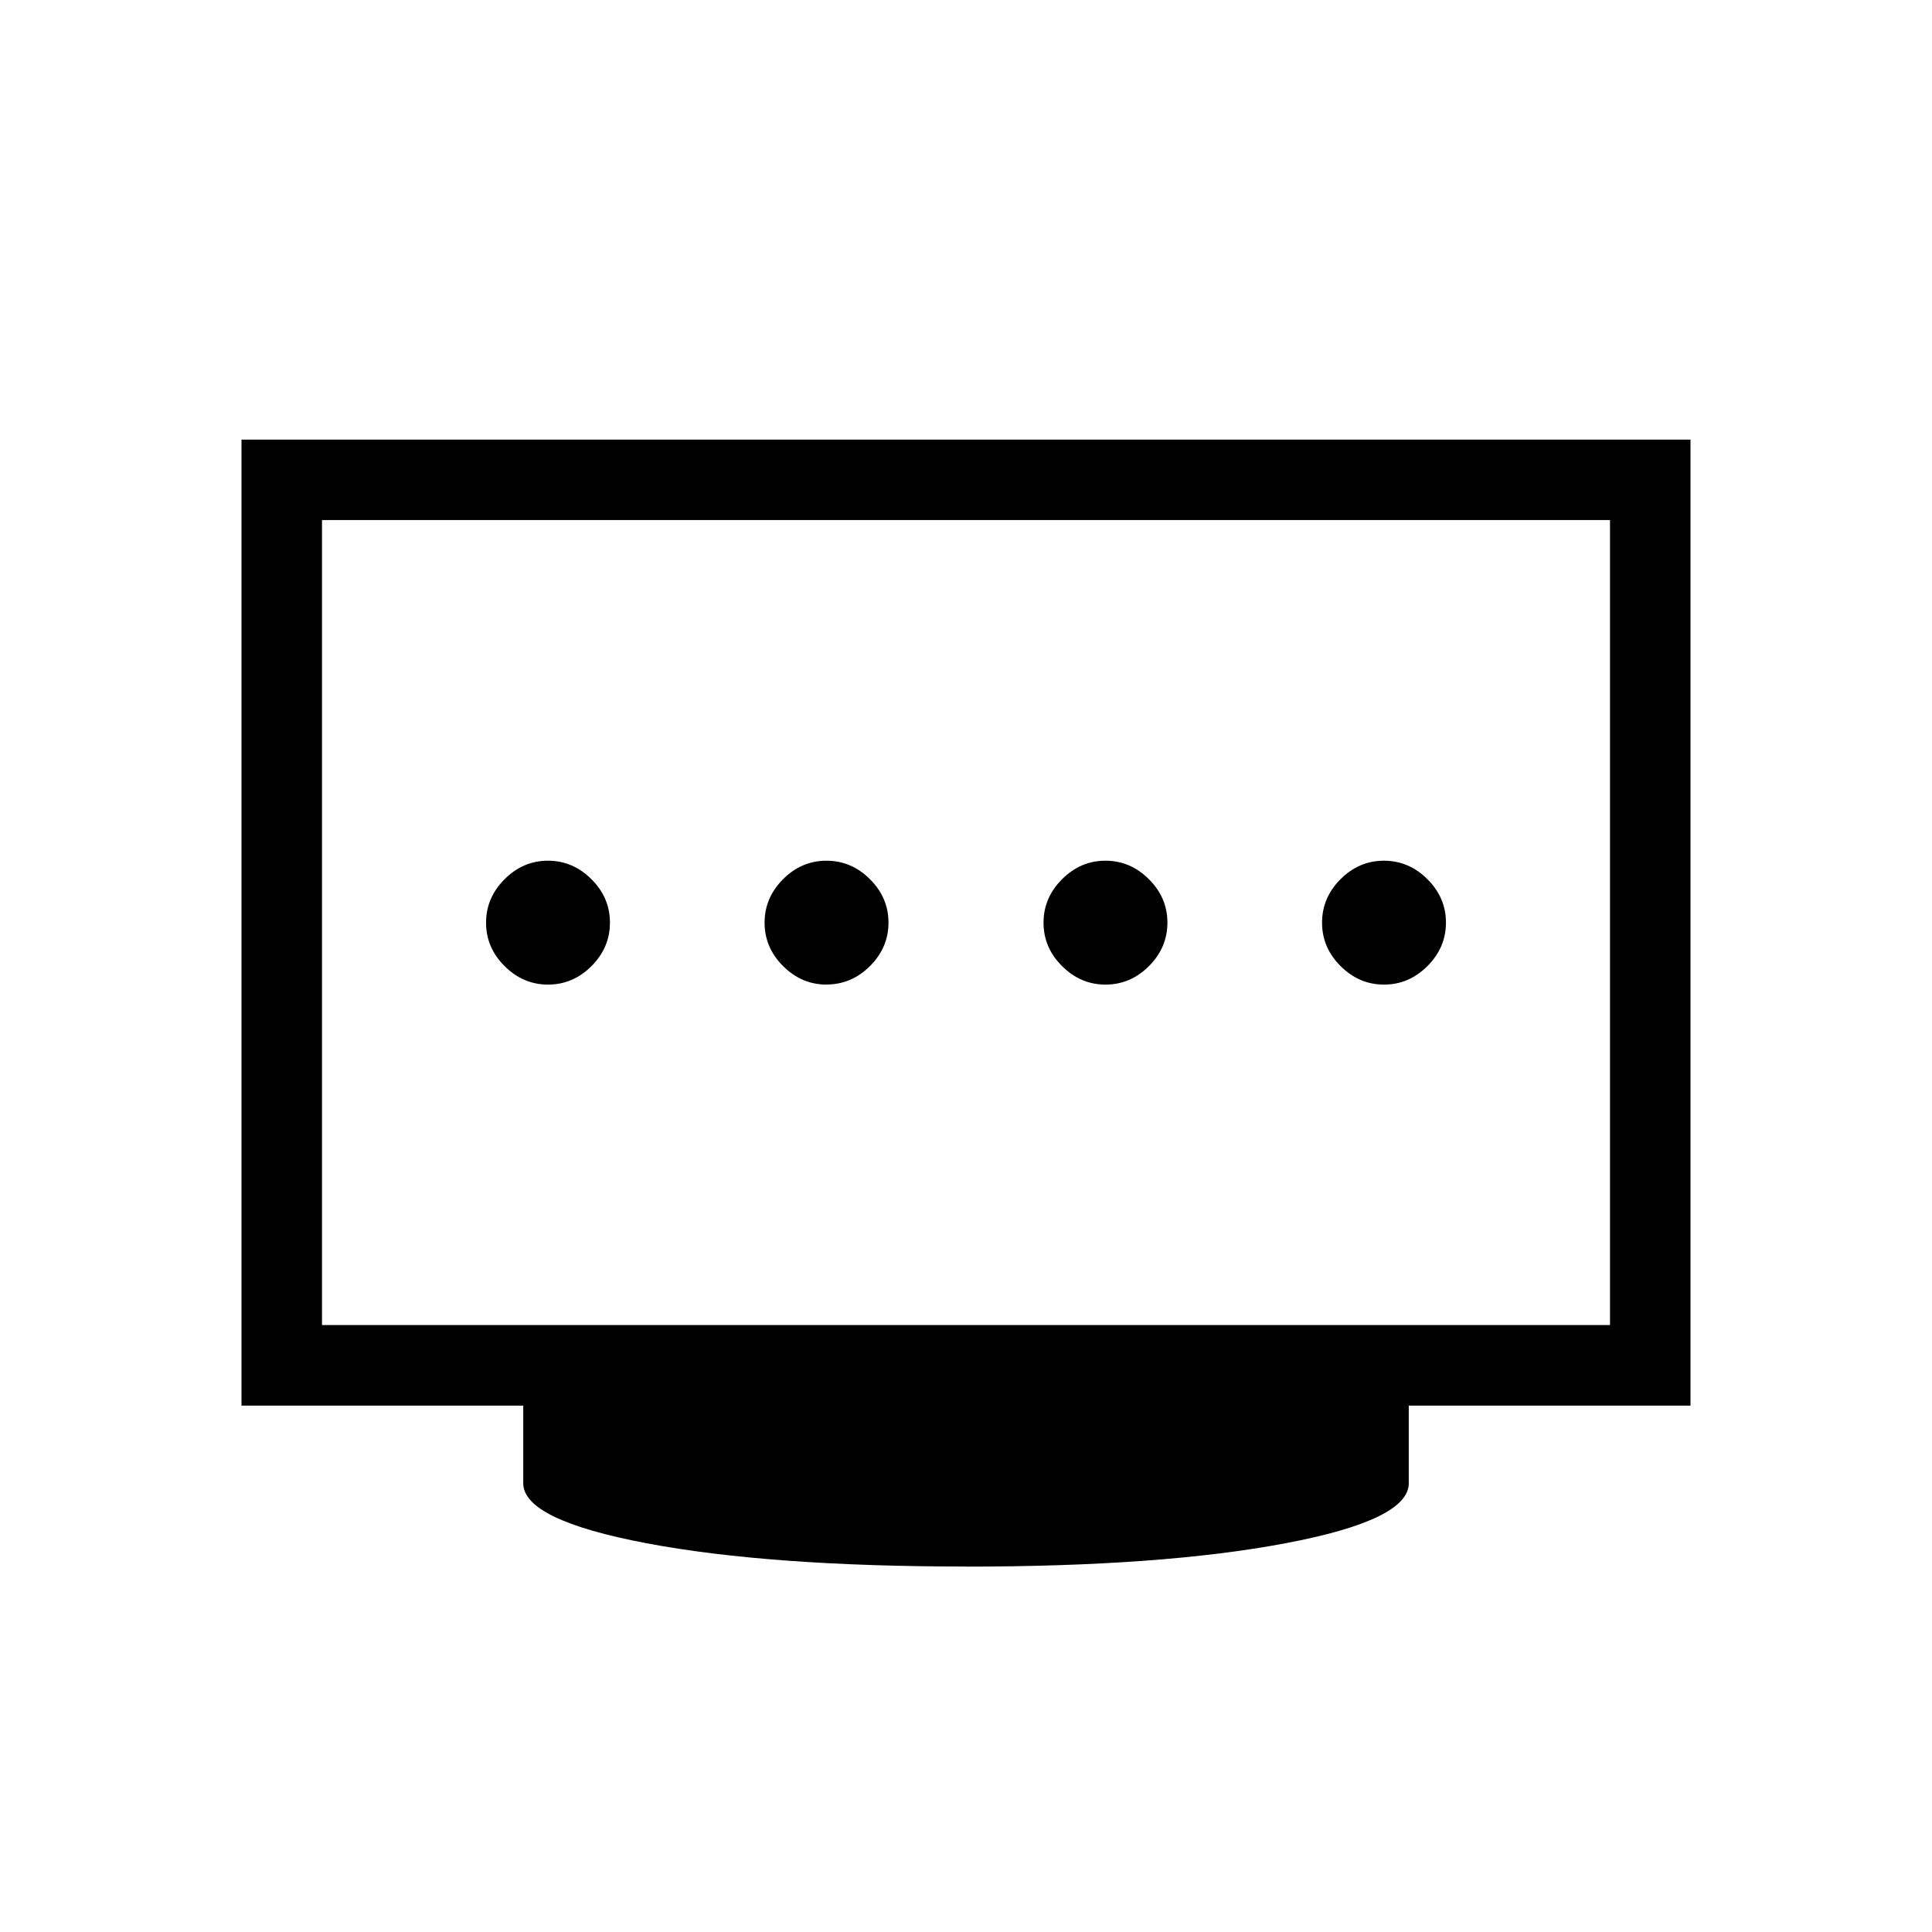 <svg xmlns="http://www.w3.org/2000/svg" width="1em" height="1em" viewBox="0 0 24 24"><path fill="currentColor" d="M10.267 12.23q.31 0 .54-.229q.23-.23.23-.54q0-.31-.23-.539q-.23-.23-.54-.23q-.31 0-.54.23q-.229.23-.229.54q0 .31.23.539q.23.23.54.23m-3.46 0q.31 0 .54-.23q.229-.23.229-.54q0-.31-.23-.539q-.23-.23-.54-.23q-.309 0-.539.23q-.23.23-.23.54q0 .31.23.539q.23.23.54.23m6.925 0q.31 0 .54-.23q.229-.23.229-.54q0-.31-.23-.539q-.23-.23-.54-.23q-.309 0-.539.23q-.23.23-.23.54q0 .31.23.539q.23.23.54.23m3.46 0q.309 0 .539-.23q.23-.23.23-.54q0-.31-.23-.539q-.23-.23-.54-.23q-.31 0-.54.23q-.229.23-.229.54q0 .31.23.539q.23.23.54.23M4 16.46h16v-10H4zm8 3q-2.437 0-3.968-.289q-1.532-.29-1.532-.745v-.965H3v-12h18v12h-3.5v.965q0 .456-1.532.745q-1.531.29-3.968.29m-8-3v-10z"/></svg>
